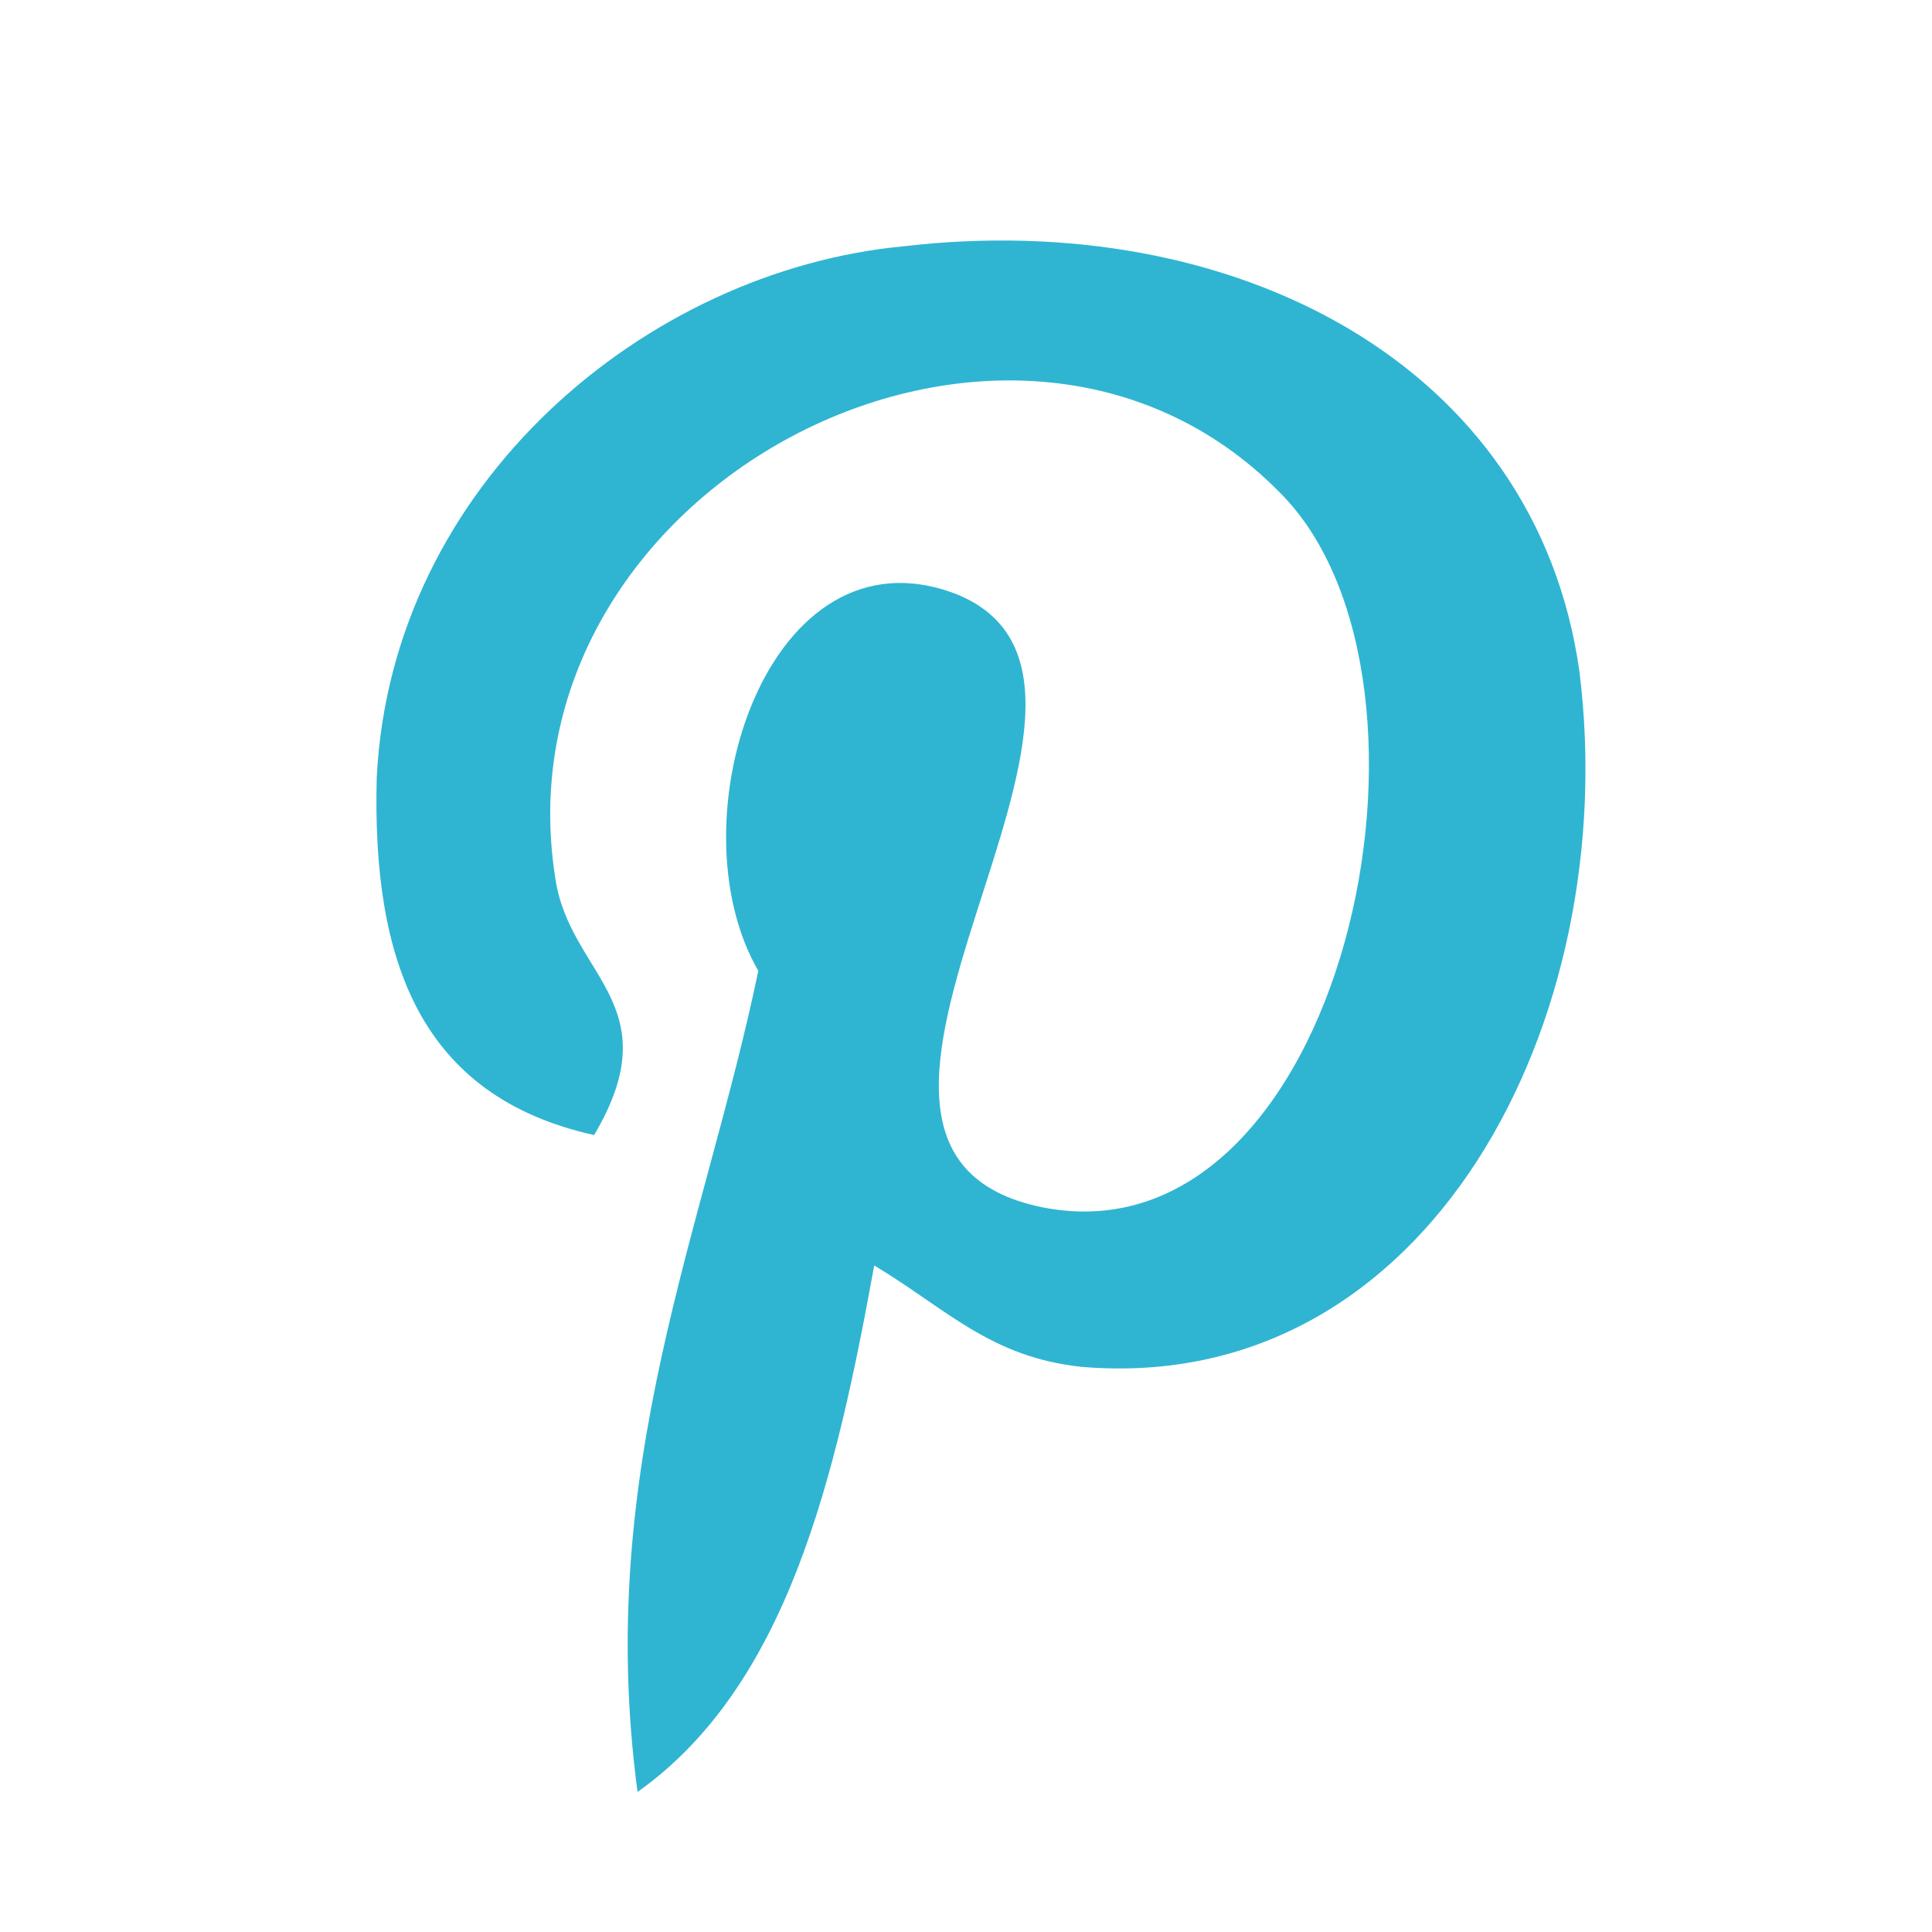 <?xml version="1.0" encoding="utf-8"?>
<!-- Generator: Adobe Illustrator 19.1.1, SVG Export Plug-In . SVG Version: 6.00 Build 0)  -->
<svg version="1.1" id="Calque_1" xmlns="http://www.w3.org/2000/svg" xmlns:xlink="http://www.w3.org/1999/xlink" x="0px" y="0px"
	 width="40px" height="40px" viewBox="0 0 40 40" enable-background="new 0 0 40 40" xml:space="preserve">
<g>
	<image overflow="visible" opacity="0.1" width="38" height="46" xlink:href="8DF66D4B.html"  transform="matrix(1 0 0 1 2 -1)">
	</image>
	<g>
		<g>
			<path fill="#2fb5d2" d="M18.7,5.1C13.4,5.6,8.1,10,7.8,16.1c-0.1,3.8,0.9,6.6,4.5,7.4c1.6-2.7-0.5-3.3-0.8-5.3
				c-1.3-8.1,9.4-13.7,15-8c3.9,3.9,1.3,16-4.9,14.8c-6-1.2,2.9-10.8-1.8-12.7c-3.9-1.5-5.9,4.7-4.1,7.8c-1.1,5.3-3.4,10.3-2.5,17
				c3.1-2.2,4.1-6.5,4.9-10.9c1.5,0.9,2.4,1.9,4.3,2.1c7.2,0.6,11.2-7.2,10.3-14.4C31.8,7.5,25.5,4.3,18.7,5.1z"/>
		</g>
	</g>
</g>
</svg>
